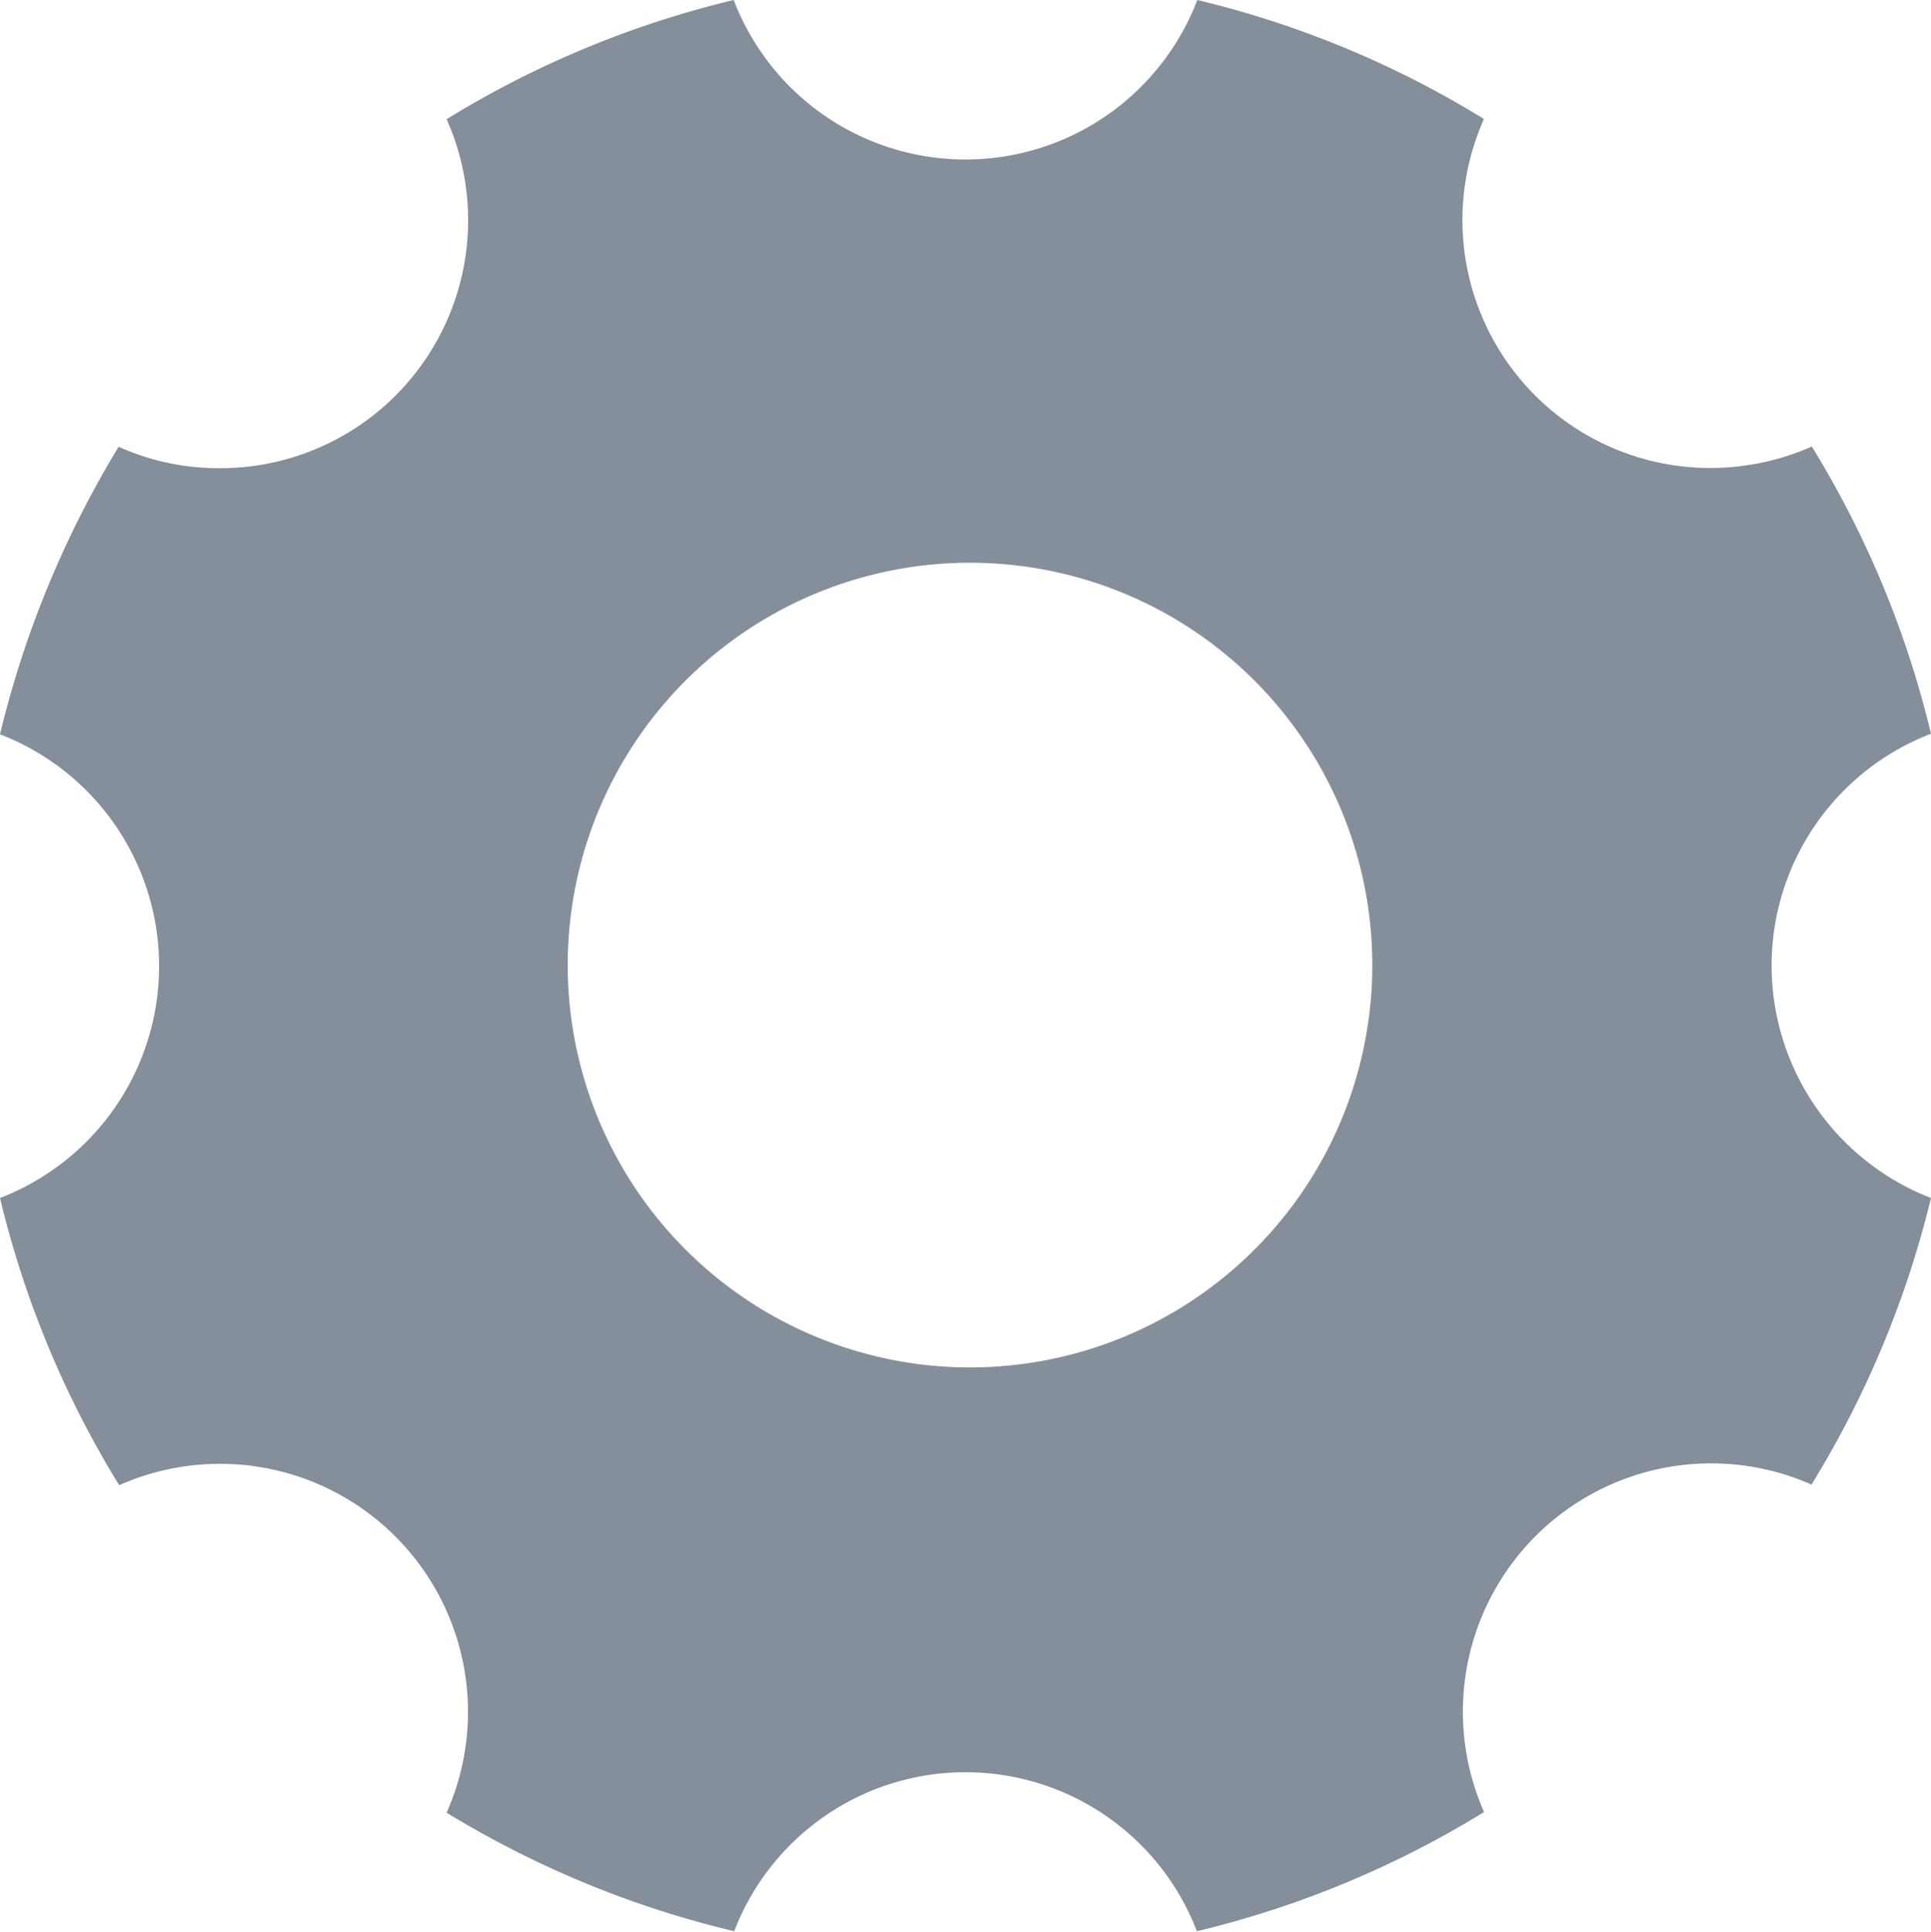 <svg xmlns="http://www.w3.org/2000/svg" width="18" height="18.005" viewBox="0 0 18 18.005">
  <path id="Icon_ionic-ios-settings" data-name="Icon ionic-ios-settings" d="M21.014,13.5A2.316,2.316,0,0,1,22.5,11.339a9.181,9.181,0,0,0-1.111-2.677,2.347,2.347,0,0,1-.942.2,2.311,2.311,0,0,1-2.114-3.253A9.153,9.153,0,0,0,15.661,4.5a2.314,2.314,0,0,1-4.322,0A9.181,9.181,0,0,0,8.663,5.611,2.311,2.311,0,0,1,6.548,8.864a2.271,2.271,0,0,1-.942-.2A9.384,9.384,0,0,0,4.5,11.344a2.316,2.316,0,0,1,0,4.322,9.181,9.181,0,0,0,1.111,2.677,2.312,2.312,0,0,1,3.052,3.052A9.235,9.235,0,0,0,11.344,22.5a2.31,2.31,0,0,1,4.313,0,9.181,9.181,0,0,0,2.677-1.111,2.314,2.314,0,0,1,3.052-3.052A9.235,9.235,0,0,0,22.5,15.666,2.327,2.327,0,0,1,21.014,13.5Zm-7.472,3.745a3.75,3.75,0,1,1,3.75-3.75A3.749,3.749,0,0,1,13.542,17.245Z" transform="translate(-4.5 -4.5)" fill="#858f9b"/>
</svg>
